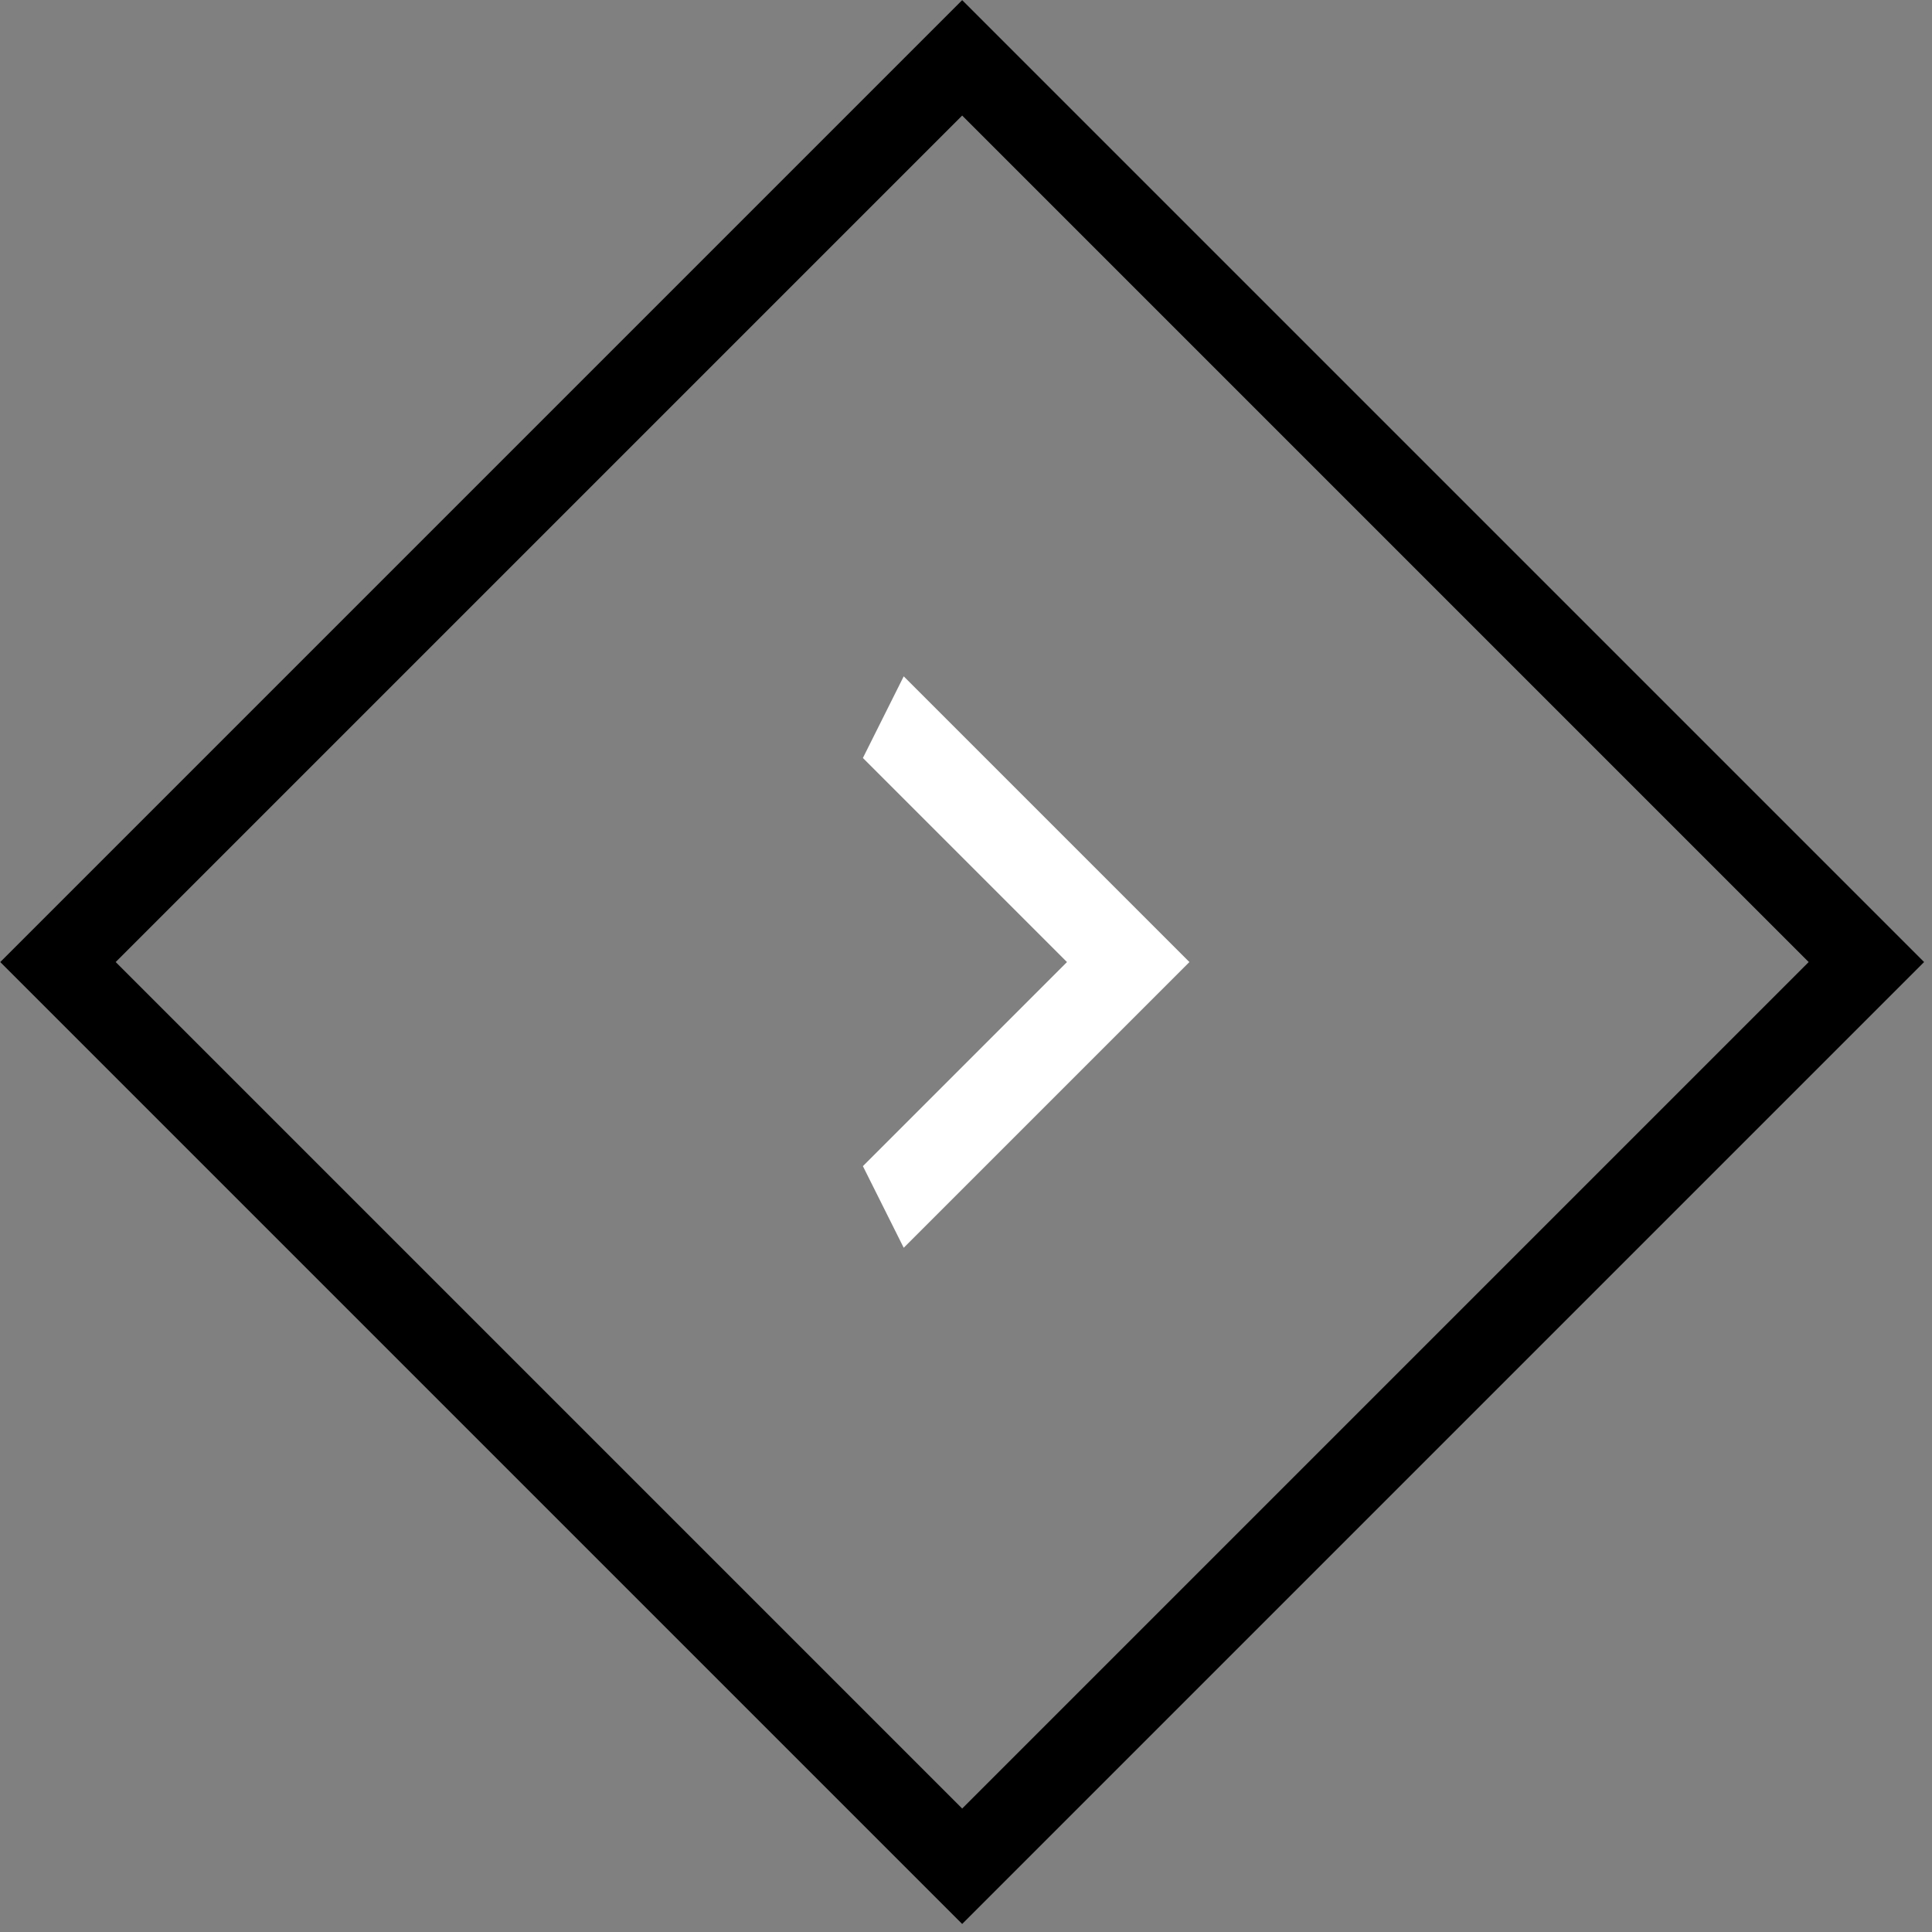 <svg width="60" height="60" viewBox="0 0 71 71" fill="none" xmlns="http://www.w3.org/2000/svg">
<rect x="0" y="0" width="71" height="71" fill="#808080" stroke="none"/>
<rect x="-2.121" width="47" height="47" transform="matrix(-0.707 -0.707 -0.707 0.707 67.089 33.855)" stroke="black" stroke-width="3"/>
<path d="M31.711 27.855L39.211 35.355L31.711 42.855L33.211 45.855L43.711 35.355L33.211 24.855L31.711 27.855Z" fill="white"/>
</svg>
